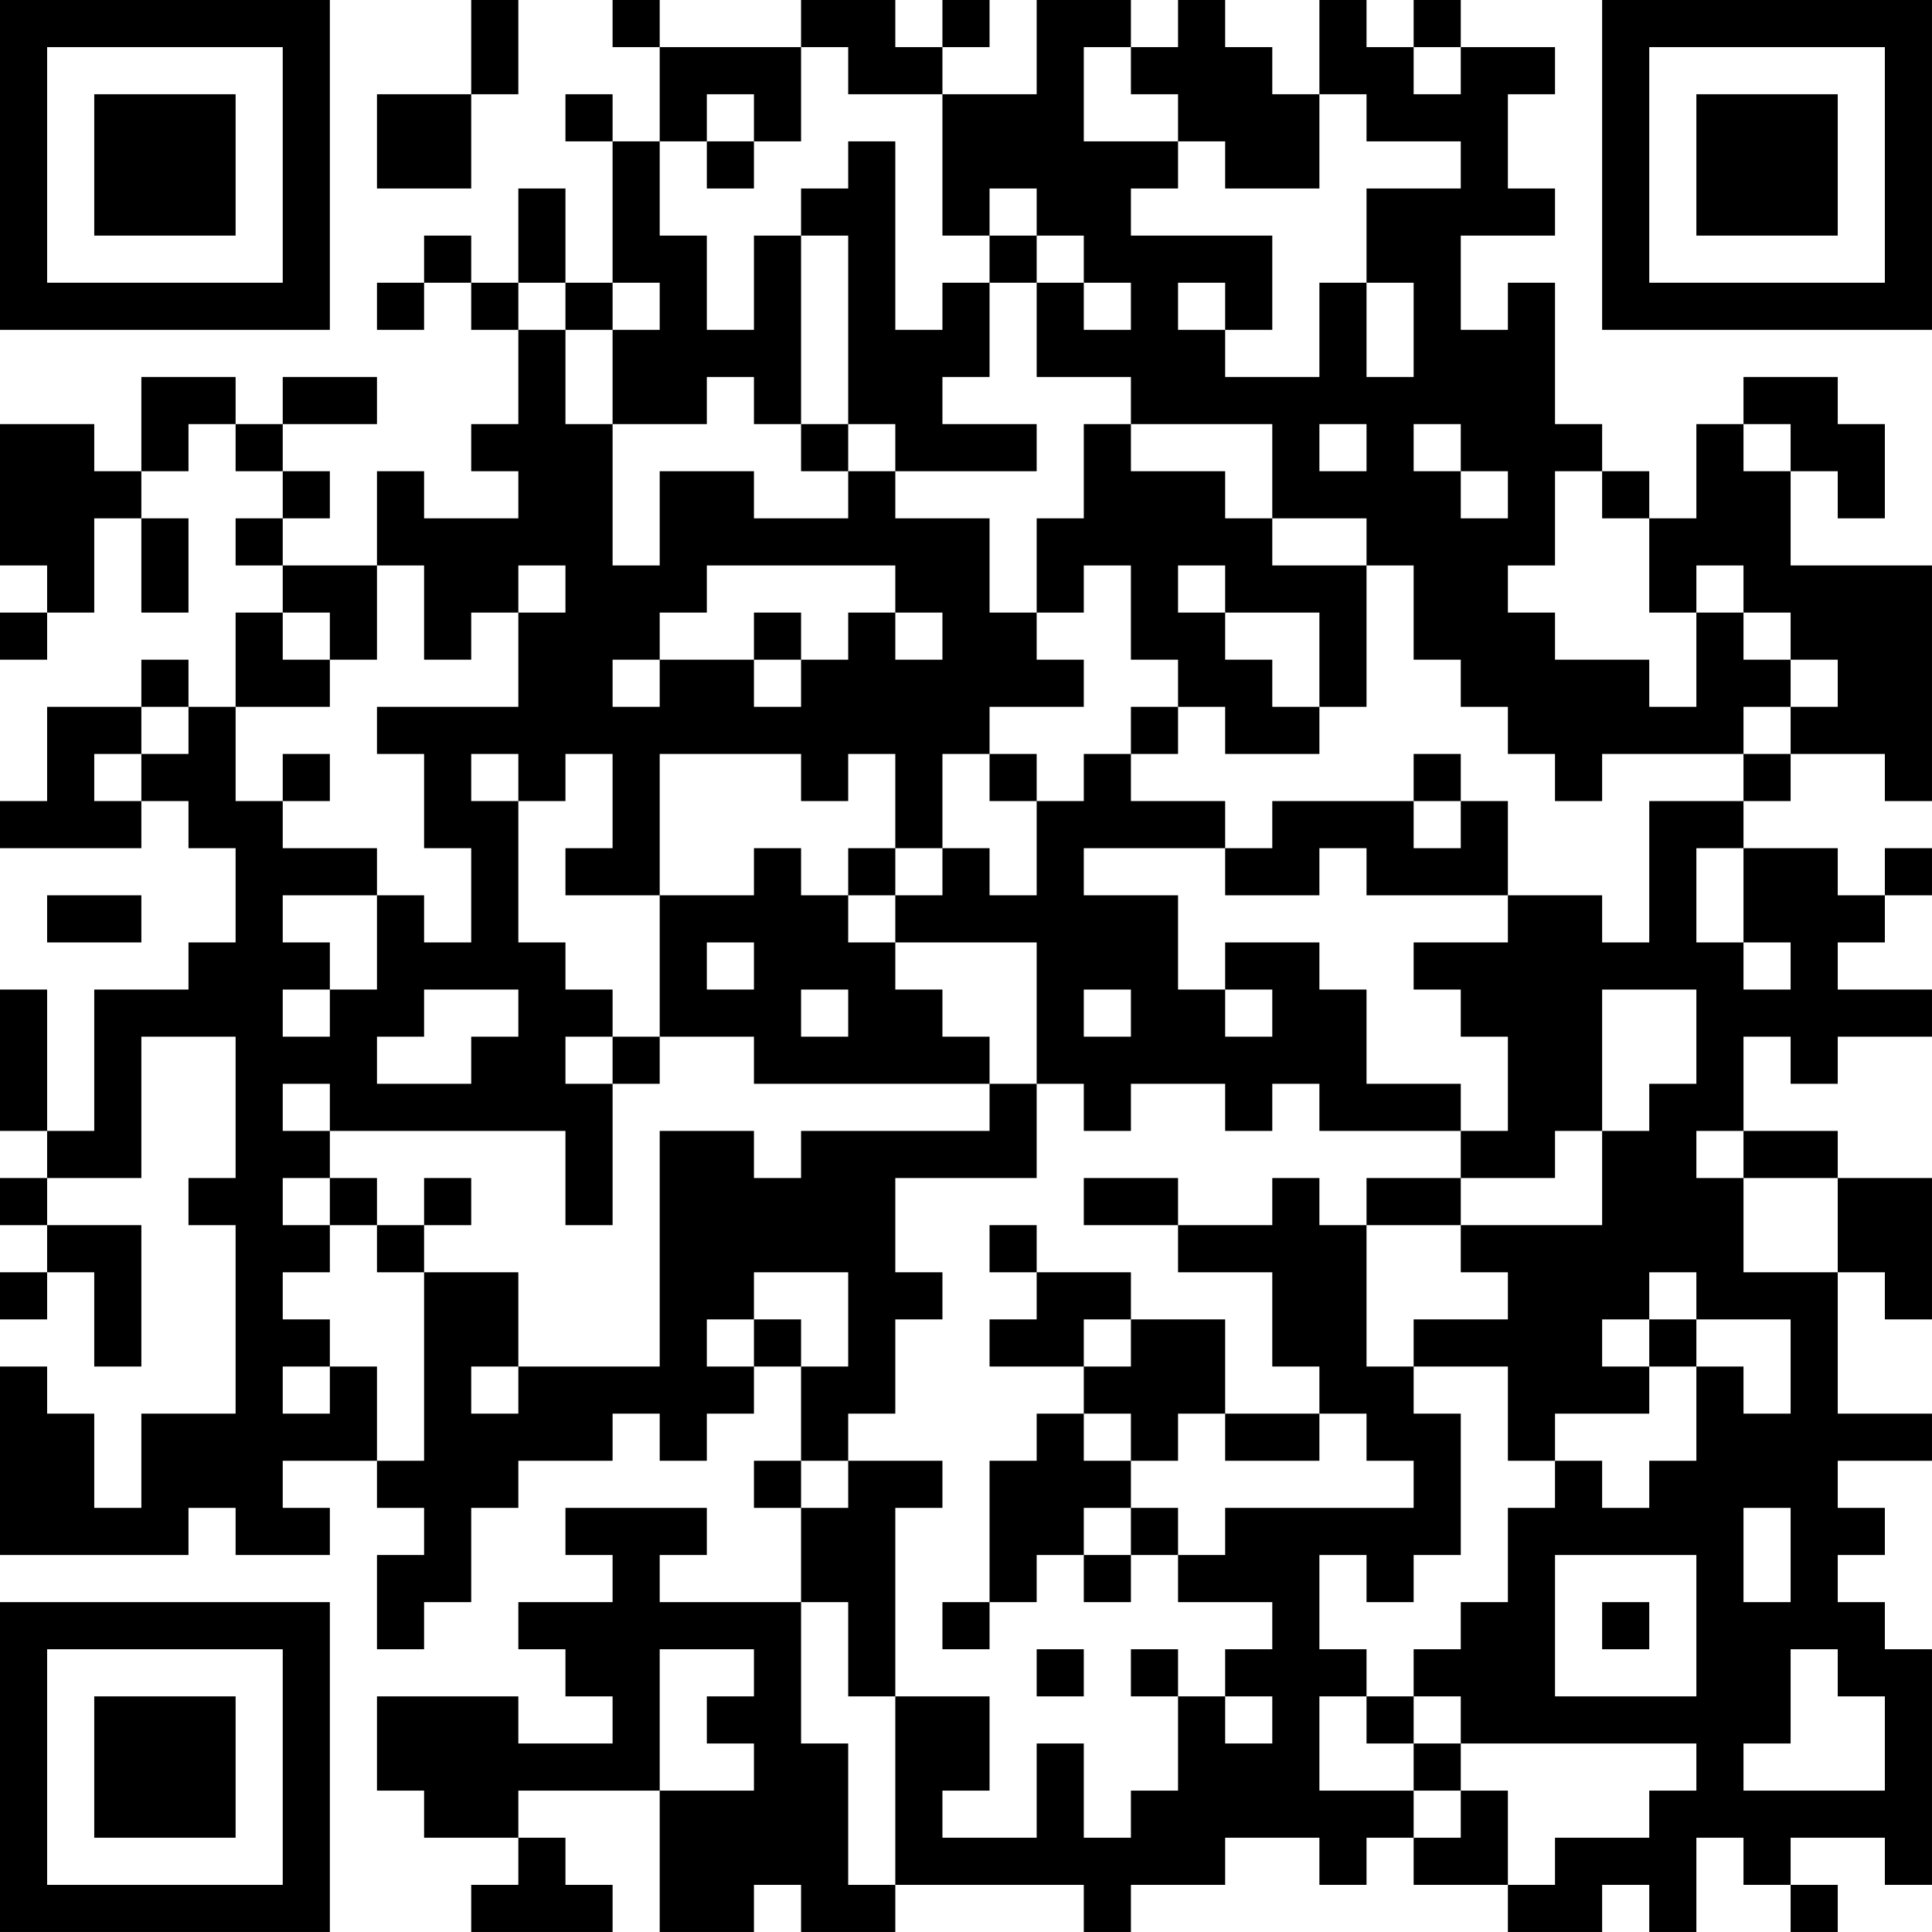 <?xml version="1.0" encoding="UTF-8"?>
<svg xmlns="http://www.w3.org/2000/svg" version="1.1" width="200" height="200" viewBox="0 0 200 200"><rect x="0" y="0" width="200" height="200" fill="#ffffff"/><g transform="scale(4.878)"><g transform="translate(0,0)"><path fill-rule="evenodd" d="M10 0L10 2L8 2L8 4L10 4L10 2L11 2L11 0ZM13 0L13 1L14 1L14 3L13 3L13 2L12 2L12 3L13 3L13 6L12 6L12 4L11 4L11 6L10 6L10 5L9 5L9 6L8 6L8 7L9 7L9 6L10 6L10 7L11 7L11 9L10 9L10 10L11 10L11 11L9 11L9 10L8 10L8 12L6 12L6 11L7 11L7 10L6 10L6 9L8 9L8 8L6 8L6 9L5 9L5 8L3 8L3 10L2 10L2 9L0 9L0 12L1 12L1 13L0 13L0 14L1 14L1 13L2 13L2 11L3 11L3 13L4 13L4 11L3 11L3 10L4 10L4 9L5 9L5 10L6 10L6 11L5 11L5 12L6 12L6 13L5 13L5 15L4 15L4 14L3 14L3 15L1 15L1 17L0 17L0 18L3 18L3 17L4 17L4 18L5 18L5 20L4 20L4 21L2 21L2 24L1 24L1 21L0 21L0 24L1 24L1 25L0 25L0 26L1 26L1 27L0 27L0 28L1 28L1 27L2 27L2 29L3 29L3 26L1 26L1 25L3 25L3 22L5 22L5 25L4 25L4 26L5 26L5 30L3 30L3 32L2 32L2 30L1 30L1 29L0 29L0 33L4 33L4 32L5 32L5 33L7 33L7 32L6 32L6 31L8 31L8 32L9 32L9 33L8 33L8 35L9 35L9 34L10 34L10 32L11 32L11 31L13 31L13 30L14 30L14 31L15 31L15 30L16 30L16 29L17 29L17 31L16 31L16 32L17 32L17 34L14 34L14 33L15 33L15 32L12 32L12 33L13 33L13 34L11 34L11 35L12 35L12 36L13 36L13 37L11 37L11 36L8 36L8 38L9 38L9 39L11 39L11 40L10 40L10 41L13 41L13 40L12 40L12 39L11 39L11 38L14 38L14 41L16 41L16 40L17 40L17 41L19 41L19 40L23 40L23 41L24 41L24 40L26 40L26 39L28 39L28 40L29 40L29 39L30 39L30 40L32 40L32 41L34 41L34 40L35 40L35 41L36 41L36 39L37 39L37 40L38 40L38 41L39 41L39 40L38 40L38 39L40 39L40 40L41 40L41 35L40 35L40 34L39 34L39 33L40 33L40 32L39 32L39 31L41 31L41 30L39 30L39 27L40 27L40 28L41 28L41 25L39 25L39 24L37 24L37 22L38 22L38 23L39 23L39 22L41 22L41 21L39 21L39 20L40 20L40 19L41 19L41 18L40 18L40 19L39 19L39 18L37 18L37 17L38 17L38 16L40 16L40 17L41 17L41 12L38 12L38 10L39 10L39 11L40 11L40 9L39 9L39 8L37 8L37 9L36 9L36 11L35 11L35 10L34 10L34 9L33 9L33 6L32 6L32 7L31 7L31 5L33 5L33 4L32 4L32 2L33 2L33 1L31 1L31 0L30 0L30 1L29 1L29 0L28 0L28 2L27 2L27 1L26 1L26 0L25 0L25 1L24 1L24 0L22 0L22 2L20 2L20 1L21 1L21 0L20 0L20 1L19 1L19 0L17 0L17 1L14 1L14 0ZM17 1L17 3L16 3L16 2L15 2L15 3L14 3L14 5L15 5L15 7L16 7L16 5L17 5L17 9L16 9L16 8L15 8L15 9L13 9L13 7L14 7L14 6L13 6L13 7L12 7L12 6L11 6L11 7L12 7L12 9L13 9L13 12L14 12L14 10L16 10L16 11L18 11L18 10L19 10L19 11L21 11L21 13L22 13L22 14L23 14L23 15L21 15L21 16L20 16L20 18L19 18L19 16L18 16L18 17L17 17L17 16L14 16L14 19L12 19L12 18L13 18L13 16L12 16L12 17L11 17L11 16L10 16L10 17L11 17L11 20L12 20L12 21L13 21L13 22L12 22L12 23L13 23L13 26L12 26L12 24L7 24L7 23L6 23L6 24L7 24L7 25L6 25L6 26L7 26L7 27L6 27L6 28L7 28L7 29L6 29L6 30L7 30L7 29L8 29L8 31L9 31L9 27L11 27L11 29L10 29L10 30L11 30L11 29L14 29L14 24L16 24L16 25L17 25L17 24L21 24L21 23L22 23L22 25L19 25L19 27L20 27L20 28L19 28L19 30L18 30L18 31L17 31L17 32L18 32L18 31L20 31L20 32L19 32L19 36L18 36L18 34L17 34L17 37L18 37L18 40L19 40L19 36L21 36L21 38L20 38L20 39L22 39L22 37L23 37L23 39L24 39L24 38L25 38L25 36L26 36L26 37L27 37L27 36L26 36L26 35L27 35L27 34L25 34L25 33L26 33L26 32L30 32L30 31L29 31L29 30L28 30L28 29L27 29L27 27L25 27L25 26L27 26L27 25L28 25L28 26L29 26L29 29L30 29L30 30L31 30L31 33L30 33L30 34L29 34L29 33L28 33L28 35L29 35L29 36L28 36L28 38L30 38L30 39L31 39L31 38L32 38L32 40L33 40L33 39L35 39L35 38L36 38L36 37L31 37L31 36L30 36L30 35L31 35L31 34L32 34L32 32L33 32L33 31L34 31L34 32L35 32L35 31L36 31L36 29L37 29L37 30L38 30L38 28L36 28L36 27L35 27L35 28L34 28L34 29L35 29L35 30L33 30L33 31L32 31L32 29L30 29L30 28L32 28L32 27L31 27L31 26L34 26L34 24L35 24L35 23L36 23L36 21L34 21L34 24L33 24L33 25L31 25L31 24L32 24L32 22L31 22L31 21L30 21L30 20L32 20L32 19L34 19L34 20L35 20L35 17L37 17L37 16L38 16L38 15L39 15L39 14L38 14L38 13L37 13L37 12L36 12L36 13L35 13L35 11L34 11L34 10L33 10L33 12L32 12L32 13L33 13L33 14L35 14L35 15L36 15L36 13L37 13L37 14L38 14L38 15L37 15L37 16L34 16L34 17L33 17L33 16L32 16L32 15L31 15L31 14L30 14L30 12L29 12L29 11L27 11L27 9L24 9L24 8L22 8L22 6L23 6L23 7L24 7L24 6L23 6L23 5L22 5L22 4L21 4L21 5L20 5L20 2L18 2L18 1ZM23 1L23 3L25 3L25 4L24 4L24 5L27 5L27 7L26 7L26 6L25 6L25 7L26 7L26 8L28 8L28 6L29 6L29 8L30 8L30 6L29 6L29 4L31 4L31 3L29 3L29 2L28 2L28 4L26 4L26 3L25 3L25 2L24 2L24 1ZM30 1L30 2L31 2L31 1ZM15 3L15 4L16 4L16 3ZM18 3L18 4L17 4L17 5L18 5L18 9L17 9L17 10L18 10L18 9L19 9L19 10L22 10L22 9L20 9L20 8L21 8L21 6L22 6L22 5L21 5L21 6L20 6L20 7L19 7L19 3ZM23 9L23 11L22 11L22 13L23 13L23 12L24 12L24 14L25 14L25 15L24 15L24 16L23 16L23 17L22 17L22 16L21 16L21 17L22 17L22 19L21 19L21 18L20 18L20 19L19 19L19 18L18 18L18 19L17 19L17 18L16 18L16 19L14 19L14 22L13 22L13 23L14 23L14 22L16 22L16 23L21 23L21 22L20 22L20 21L19 21L19 20L22 20L22 23L23 23L23 24L24 24L24 23L26 23L26 24L27 24L27 23L28 23L28 24L31 24L31 23L29 23L29 21L28 21L28 20L26 20L26 21L25 21L25 19L23 19L23 18L26 18L26 19L28 19L28 18L29 18L29 19L32 19L32 17L31 17L31 16L30 16L30 17L27 17L27 18L26 18L26 17L24 17L24 16L25 16L25 15L26 15L26 16L28 16L28 15L29 15L29 12L27 12L27 11L26 11L26 10L24 10L24 9ZM28 9L28 10L29 10L29 9ZM30 9L30 10L31 10L31 11L32 11L32 10L31 10L31 9ZM37 9L37 10L38 10L38 9ZM8 12L8 14L7 14L7 13L6 13L6 14L7 14L7 15L5 15L5 17L6 17L6 18L8 18L8 19L6 19L6 20L7 20L7 21L6 21L6 22L7 22L7 21L8 21L8 19L9 19L9 20L10 20L10 18L9 18L9 16L8 16L8 15L11 15L11 13L12 13L12 12L11 12L11 13L10 13L10 14L9 14L9 12ZM15 12L15 13L14 13L14 14L13 14L13 15L14 15L14 14L16 14L16 15L17 15L17 14L18 14L18 13L19 13L19 14L20 14L20 13L19 13L19 12ZM25 12L25 13L26 13L26 14L27 14L27 15L28 15L28 13L26 13L26 12ZM16 13L16 14L17 14L17 13ZM3 15L3 16L2 16L2 17L3 17L3 16L4 16L4 15ZM6 16L6 17L7 17L7 16ZM30 17L30 18L31 18L31 17ZM36 18L36 20L37 20L37 21L38 21L38 20L37 20L37 18ZM1 19L1 20L3 20L3 19ZM18 19L18 20L19 20L19 19ZM15 20L15 21L16 21L16 20ZM9 21L9 22L8 22L8 23L10 23L10 22L11 22L11 21ZM17 21L17 22L18 22L18 21ZM23 21L23 22L24 22L24 21ZM26 21L26 22L27 22L27 21ZM36 24L36 25L37 25L37 27L39 27L39 25L37 25L37 24ZM7 25L7 26L8 26L8 27L9 27L9 26L10 26L10 25L9 25L9 26L8 26L8 25ZM23 25L23 26L25 26L25 25ZM29 25L29 26L31 26L31 25ZM21 26L21 27L22 27L22 28L21 28L21 29L23 29L23 30L22 30L22 31L21 31L21 34L20 34L20 35L21 35L21 34L22 34L22 33L23 33L23 34L24 34L24 33L25 33L25 32L24 32L24 31L25 31L25 30L26 30L26 31L28 31L28 30L26 30L26 28L24 28L24 27L22 27L22 26ZM16 27L16 28L15 28L15 29L16 29L16 28L17 28L17 29L18 29L18 27ZM23 28L23 29L24 29L24 28ZM35 28L35 29L36 29L36 28ZM23 30L23 31L24 31L24 30ZM23 32L23 33L24 33L24 32ZM37 32L37 34L38 34L38 32ZM33 33L33 36L36 36L36 33ZM34 34L34 35L35 35L35 34ZM14 35L14 38L16 38L16 37L15 37L15 36L16 36L16 35ZM22 35L22 36L23 36L23 35ZM24 35L24 36L25 36L25 35ZM38 35L38 37L37 37L37 38L40 38L40 36L39 36L39 35ZM29 36L29 37L30 37L30 38L31 38L31 37L30 37L30 36ZM0 0L0 7L7 7L7 0ZM1 1L1 6L6 6L6 1ZM2 2L2 5L5 5L5 2ZM34 0L34 7L41 7L41 0ZM35 1L35 6L40 6L40 1ZM36 2L36 5L39 5L39 2ZM0 34L0 41L7 41L7 34ZM1 35L1 40L6 40L6 35ZM2 36L2 39L5 39L5 36Z" fill="#000000"/></g></g></svg>
